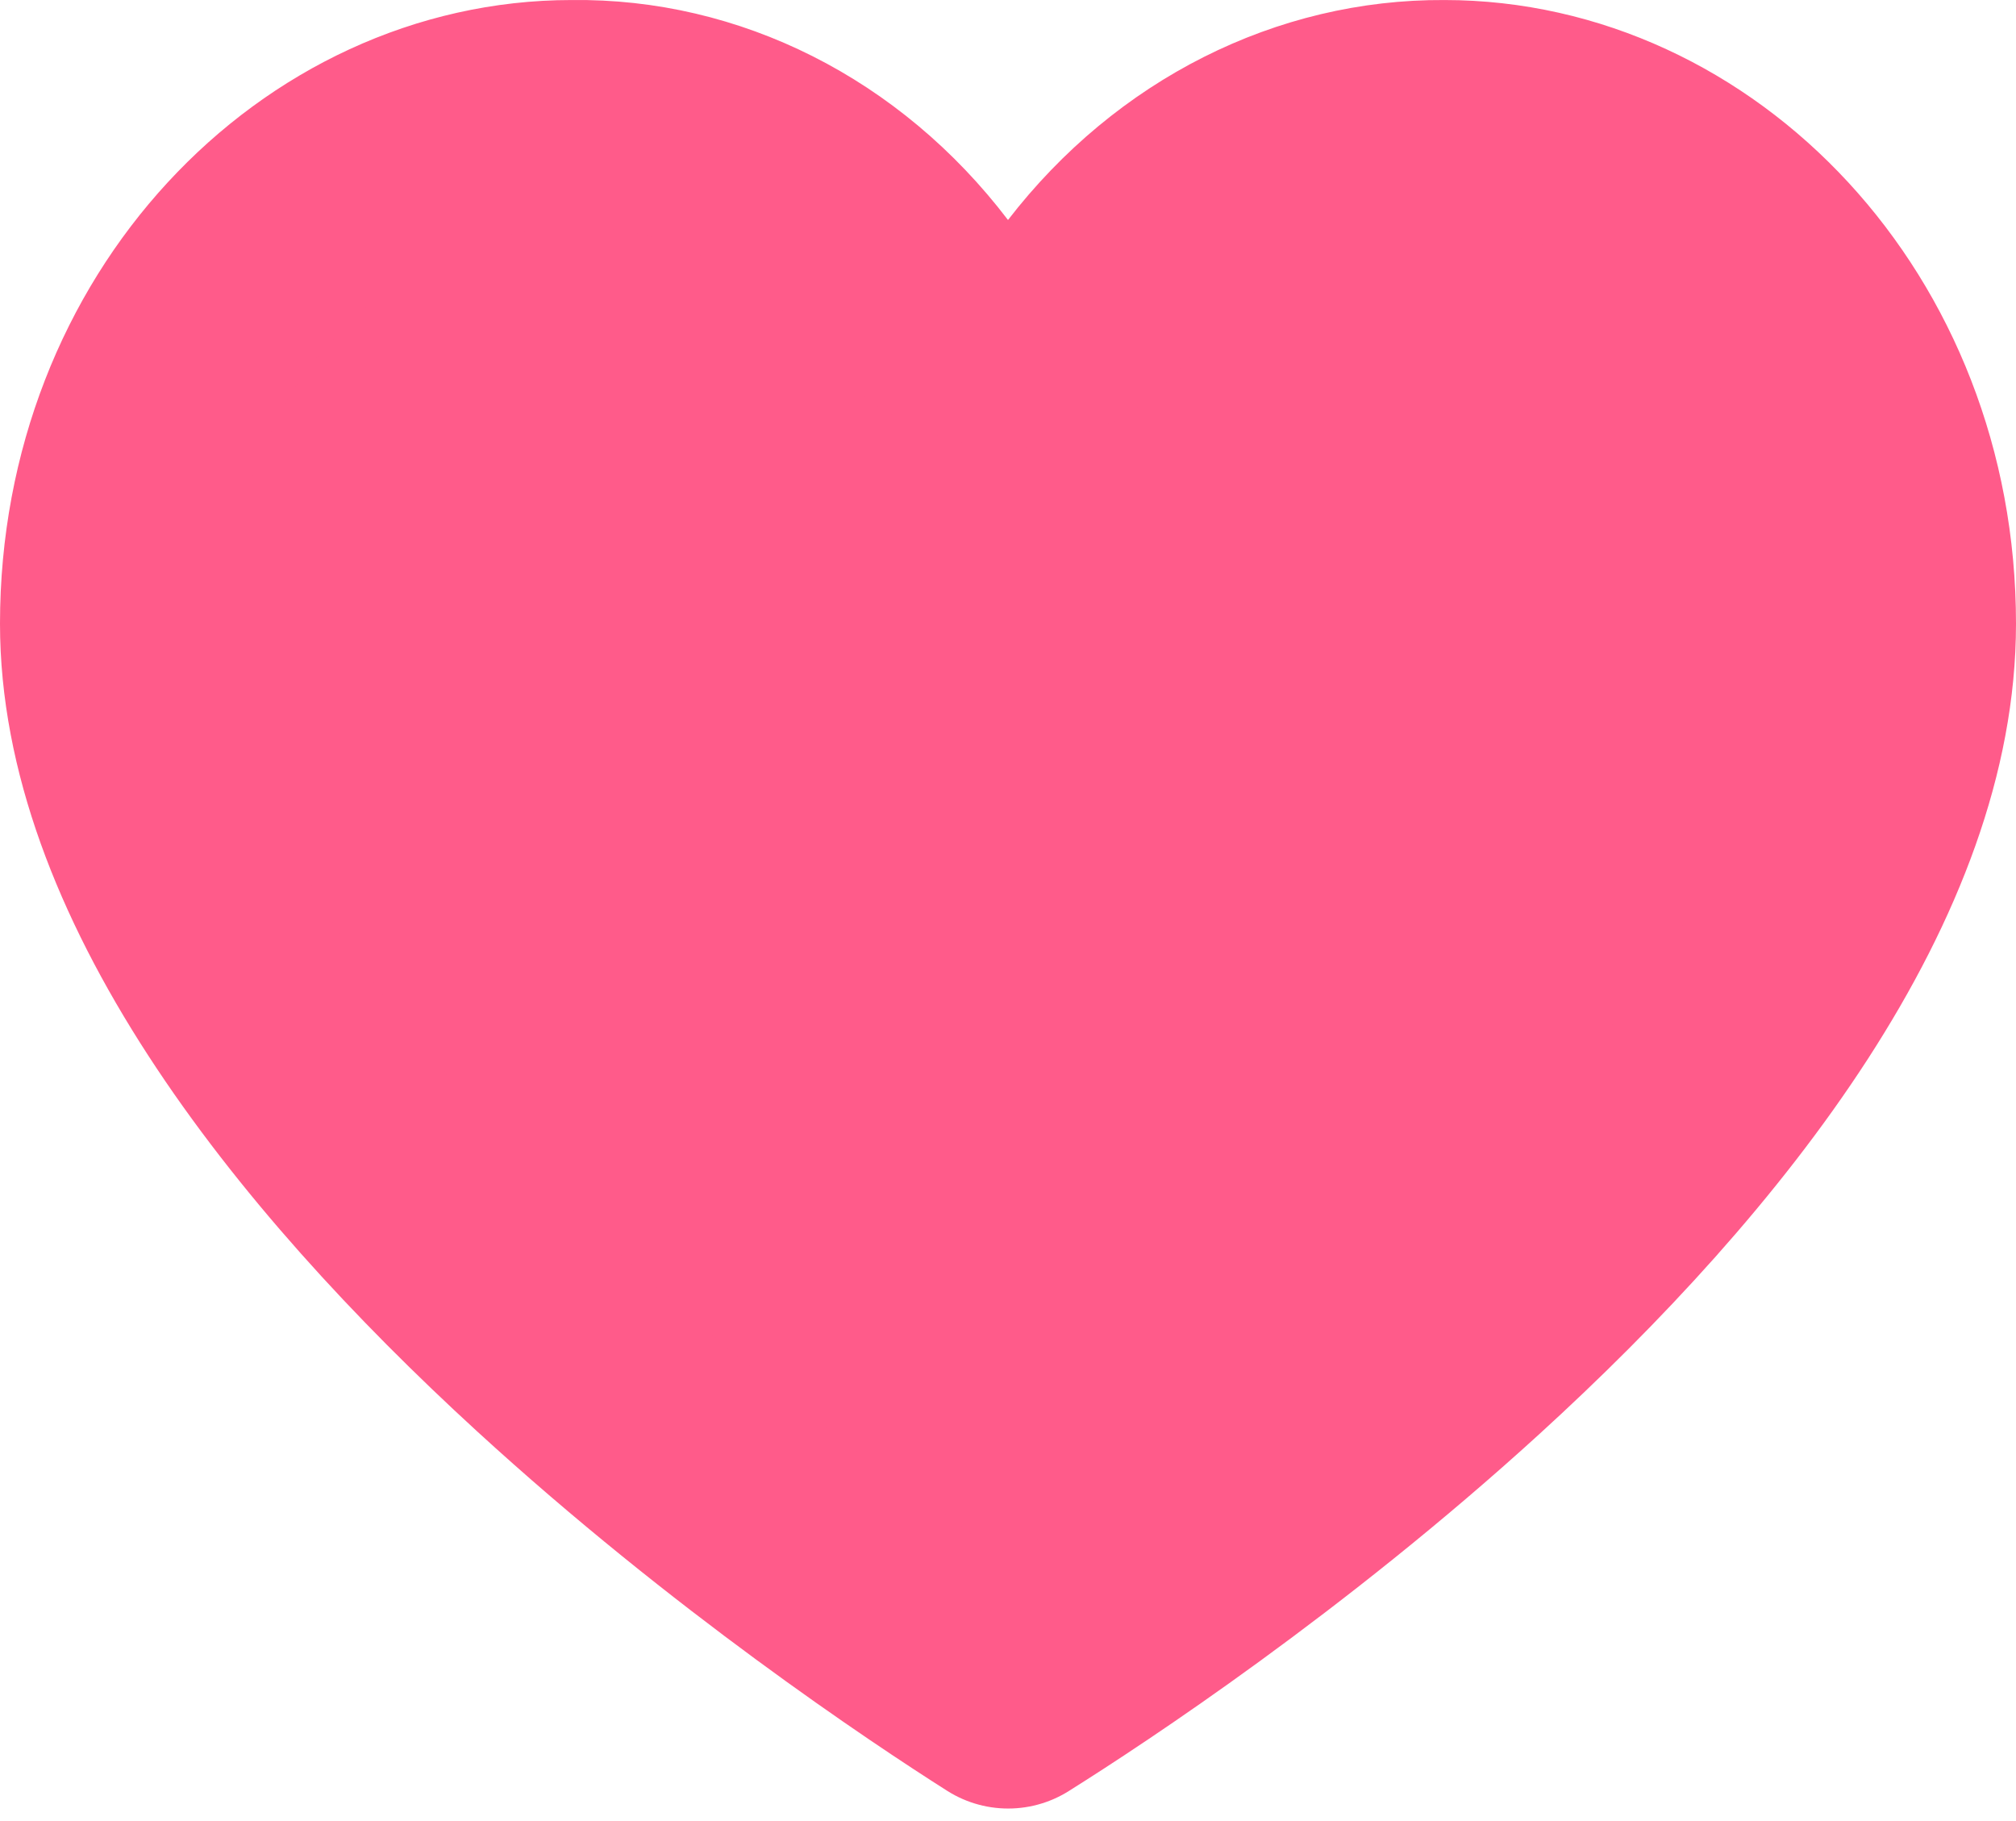 <svg width="62" height="56" viewBox="0 0 62 56" fill="none" xmlns="http://www.w3.org/2000/svg">
<path d="M44.4 3.501L44.42 3.501C51.916 3.501 58.5 10.228 58.5 19.18C58.5 22.868 57.037 26.748 54.506 30.662C51.985 34.558 48.55 38.261 44.976 41.52C39.195 46.791 33.304 50.673 31.005 52.115C28.716 50.663 22.819 46.733 17.03 41.429C13.453 38.152 10.015 34.438 7.492 30.549C4.956 26.64 3.5 22.795 3.5 19.18C3.5 10.228 10.084 3.501 17.58 3.501L17.625 3.501C21.627 3.449 25.534 5.366 28.216 8.886C28.875 9.752 29.9 10.262 30.989 10.265C32.077 10.269 33.105 9.766 33.77 8.904C36.477 5.398 40.387 3.478 44.4 3.501Z" fill="#FF5B8A" stroke="#FF5B8A" stroke-width="7" stroke-linejoin="round"/>
</svg>
